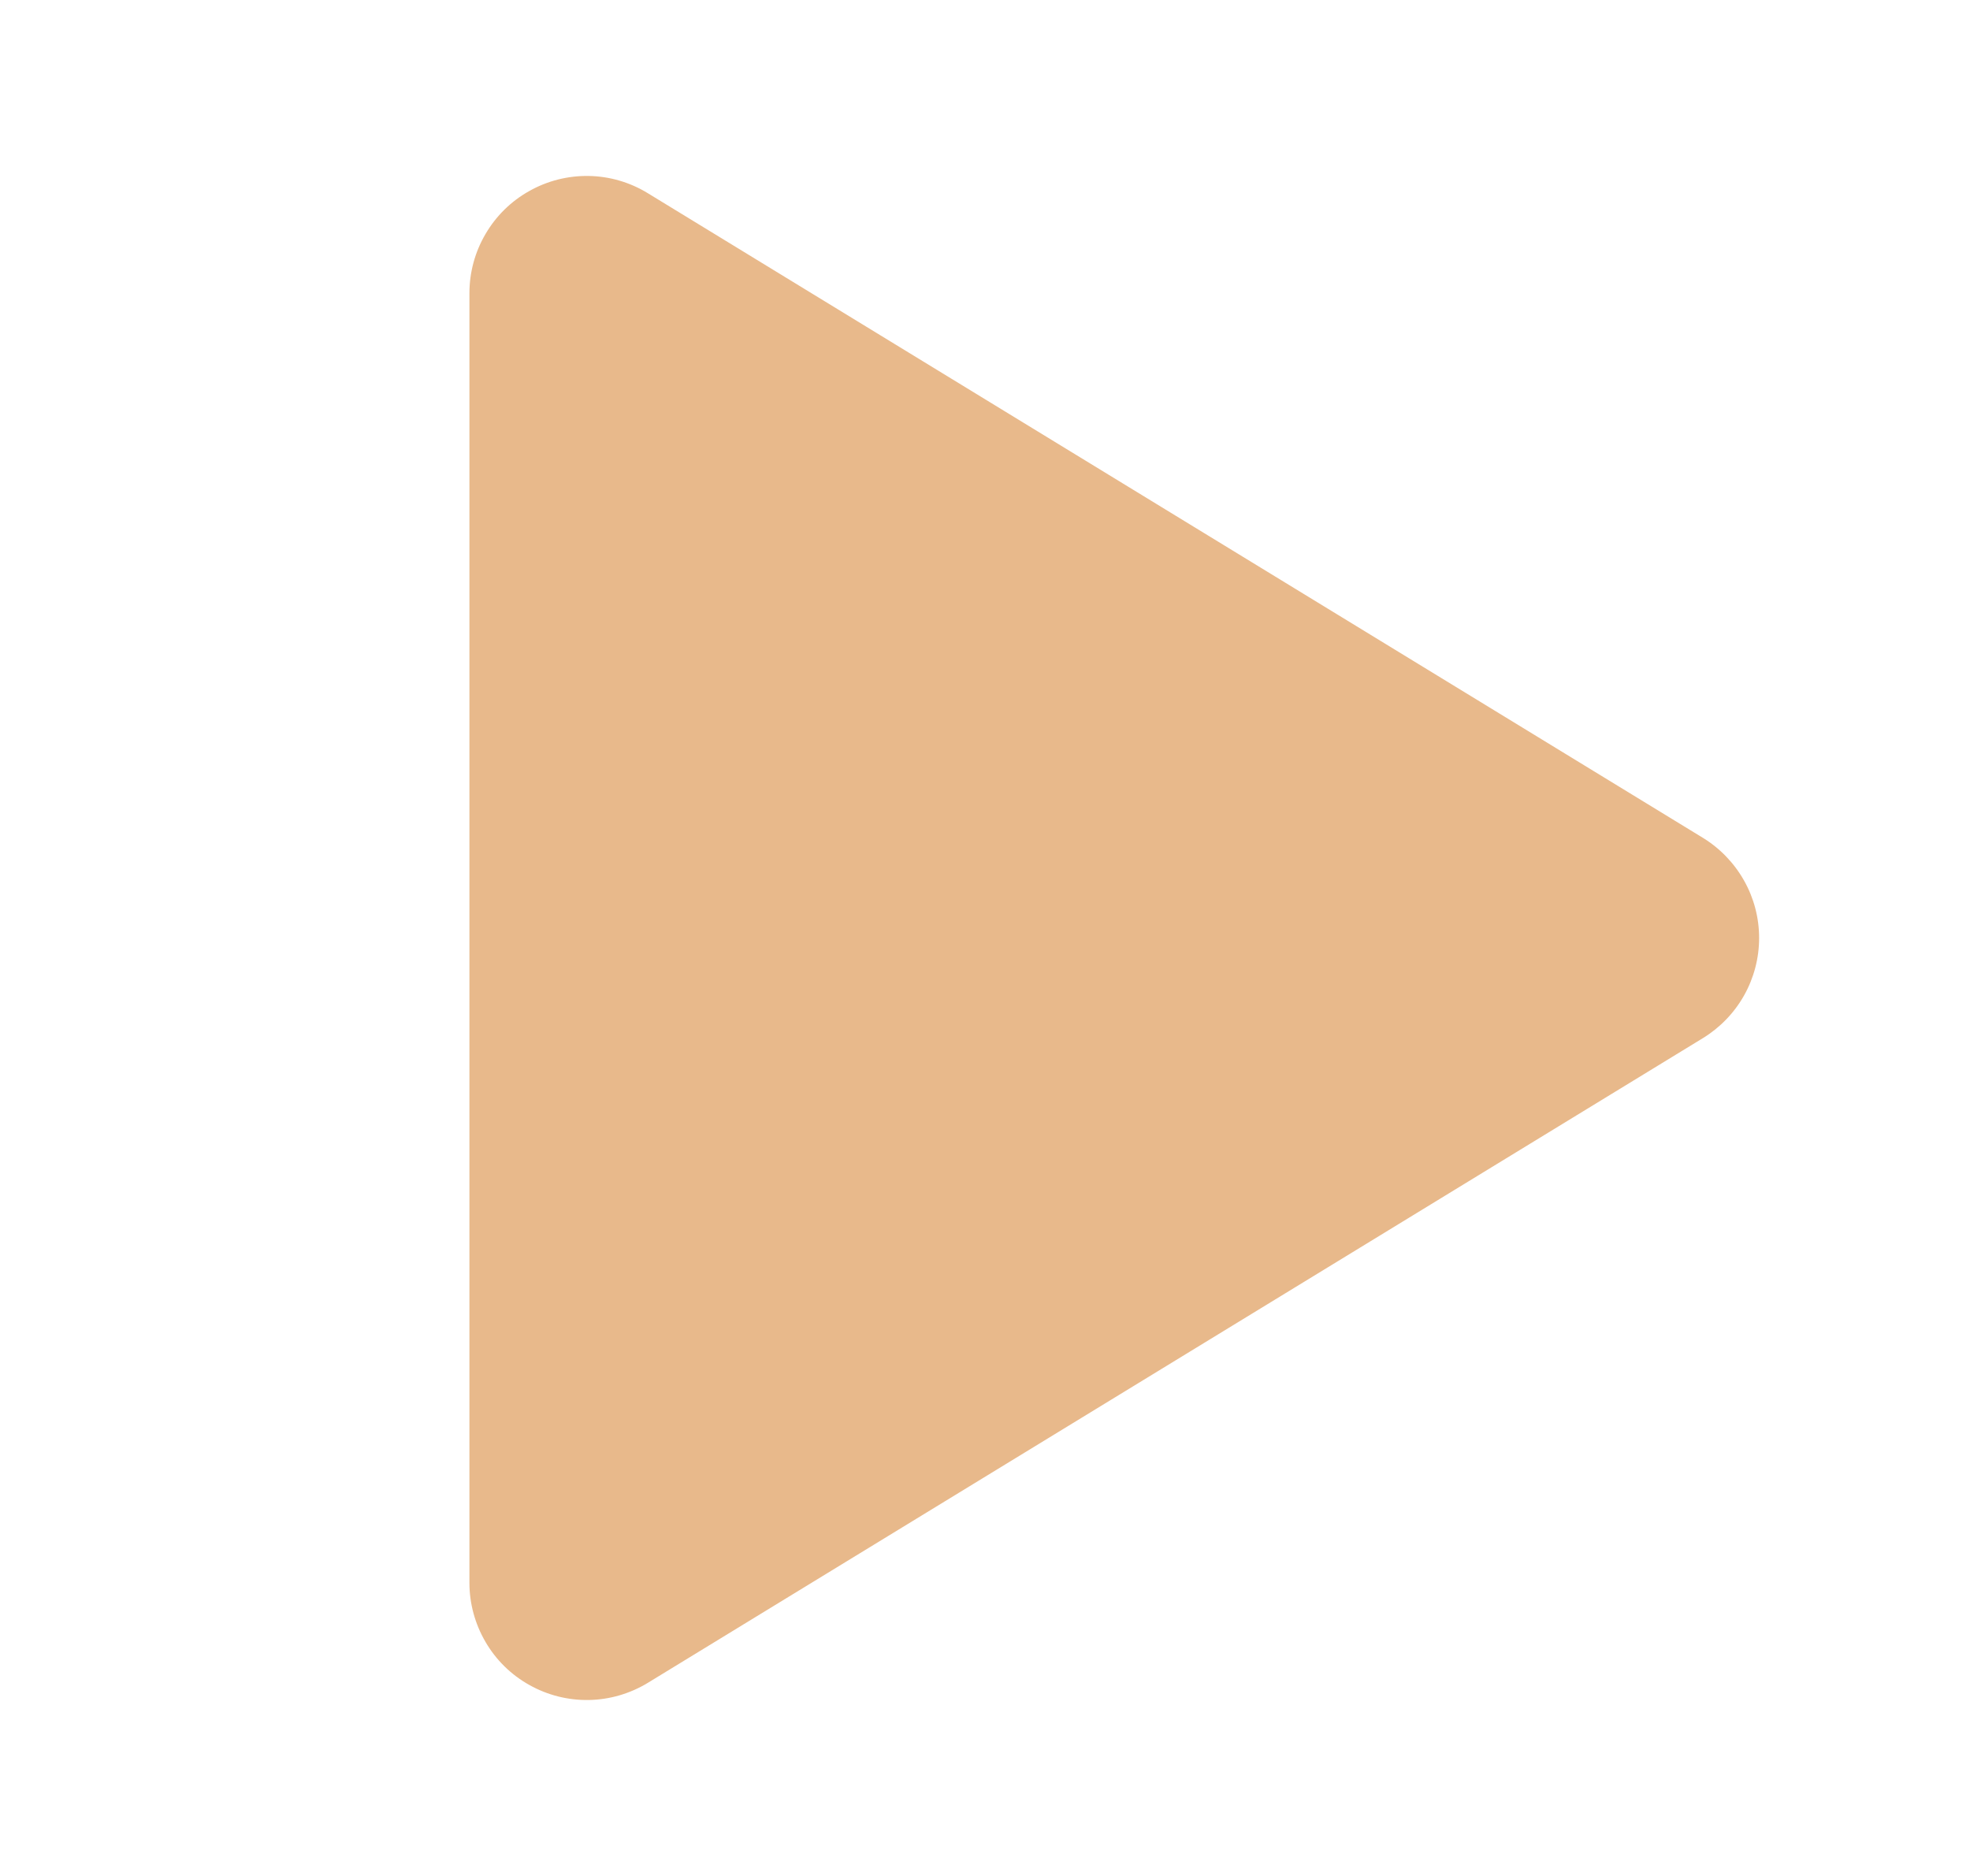<svg width="21" height="20" viewBox="0 0 21 20" fill="none" xmlns="http://www.w3.org/2000/svg">
<path d="M18.154 8.933L6.906 2.06C6.717 1.944 6.5 1.88 6.278 1.876C6.056 1.872 5.836 1.927 5.643 2.036C5.449 2.144 5.288 2.302 5.176 2.494C5.063 2.686 5.004 2.904 5.004 3.126V16.875C5.004 17.097 5.064 17.314 5.176 17.506C5.288 17.698 5.449 17.856 5.643 17.964C5.837 18.073 6.056 18.128 6.278 18.124C6.5 18.12 6.717 18.056 6.906 17.941L18.154 11.067C18.336 10.955 18.487 10.799 18.592 10.612C18.697 10.425 18.752 10.214 18.752 10C18.752 9.786 18.697 9.575 18.592 9.389C18.487 9.202 18.336 9.045 18.154 8.933Z" fill="#E8B98B"/>
</svg>
